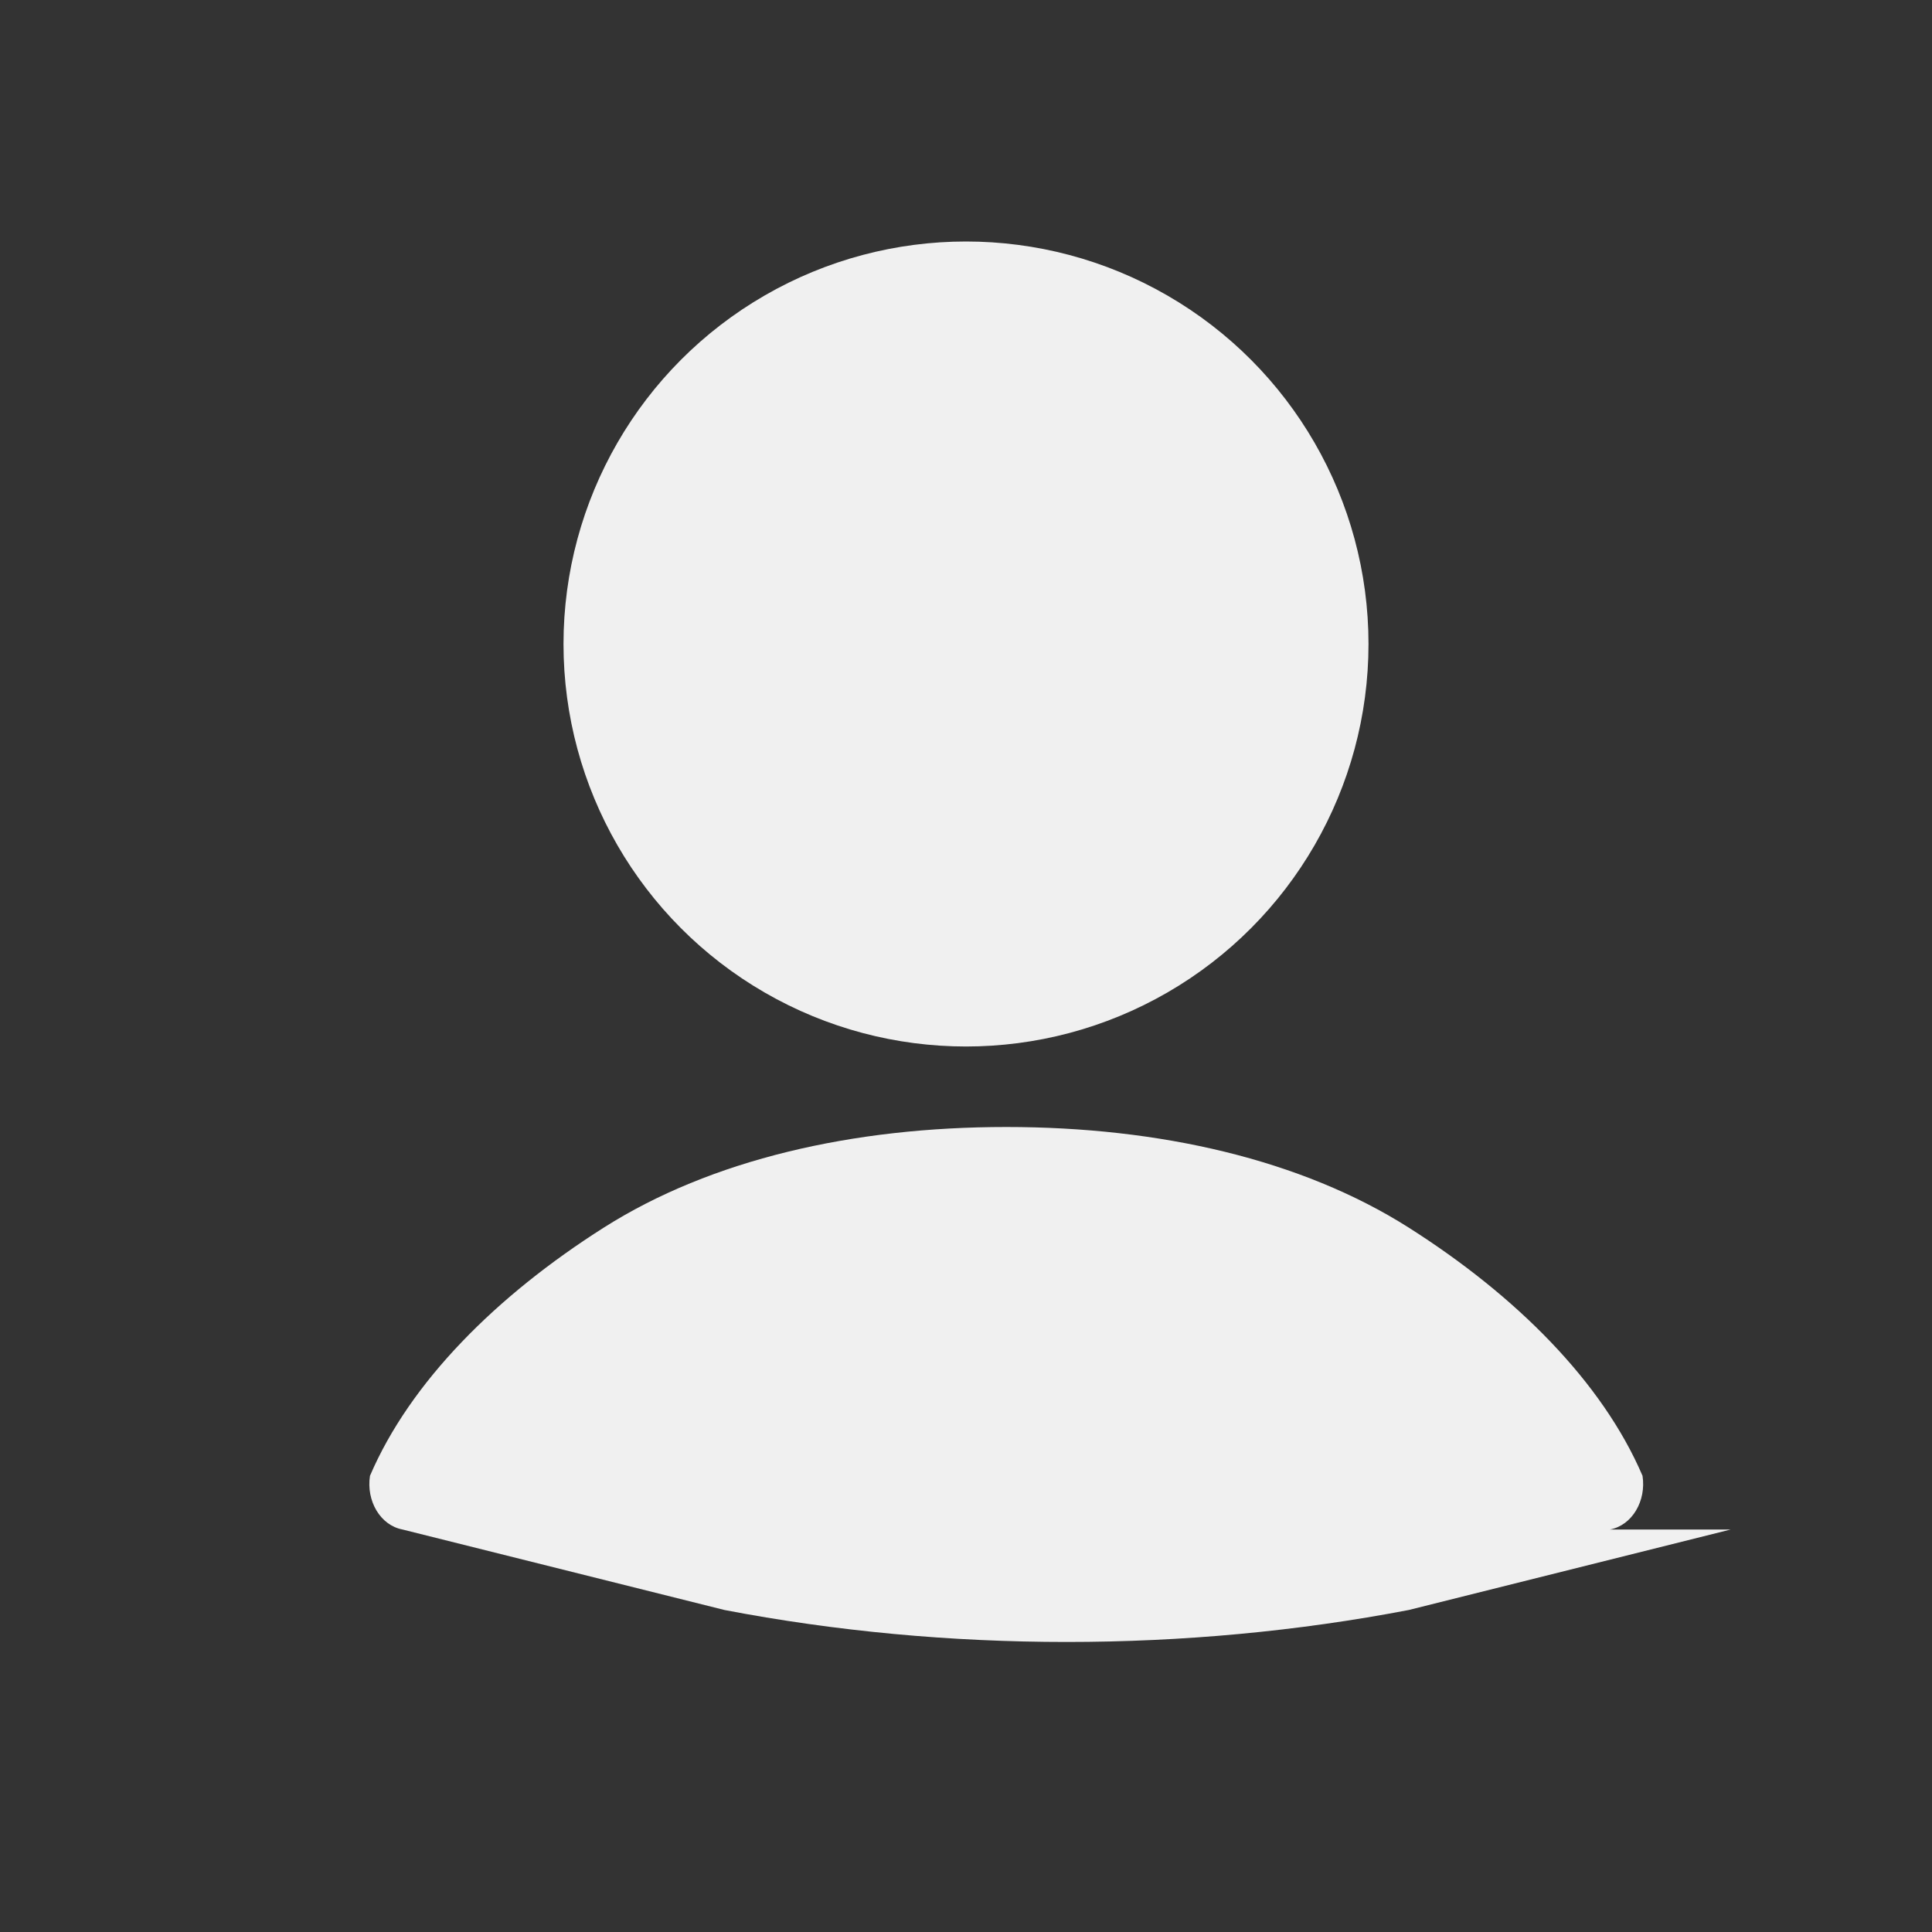 <svg width="48" height="48" viewBox="0 0 48 48" fill="none" xmlns="http://www.w3.org/2000/svg">
  <rect x="0" y="0" width="48" height="48" fill="#333333" stroke="none"/>
  <path d="M40 38C40.552 37.895 40.904 37.289 40.808 36.666C39.808 34.333 37.666 32.192 35 30.5C32.334 28.808 28.808 28 25 28C21.192 28 17.666 28.808 15 30.5C12.334 32.192 10.192 34.333 9.192 36.666C9.096 37.289 9.448 37.895 10 38L18 40C23.523 41.059 29.477 41.059 35 40L43 38C43 38 43 38 40 38Z" fill="#F0F0F0"/>
  <circle cx="24" cy="16" r="10" fill="#F0F0F0"/>
</svg>